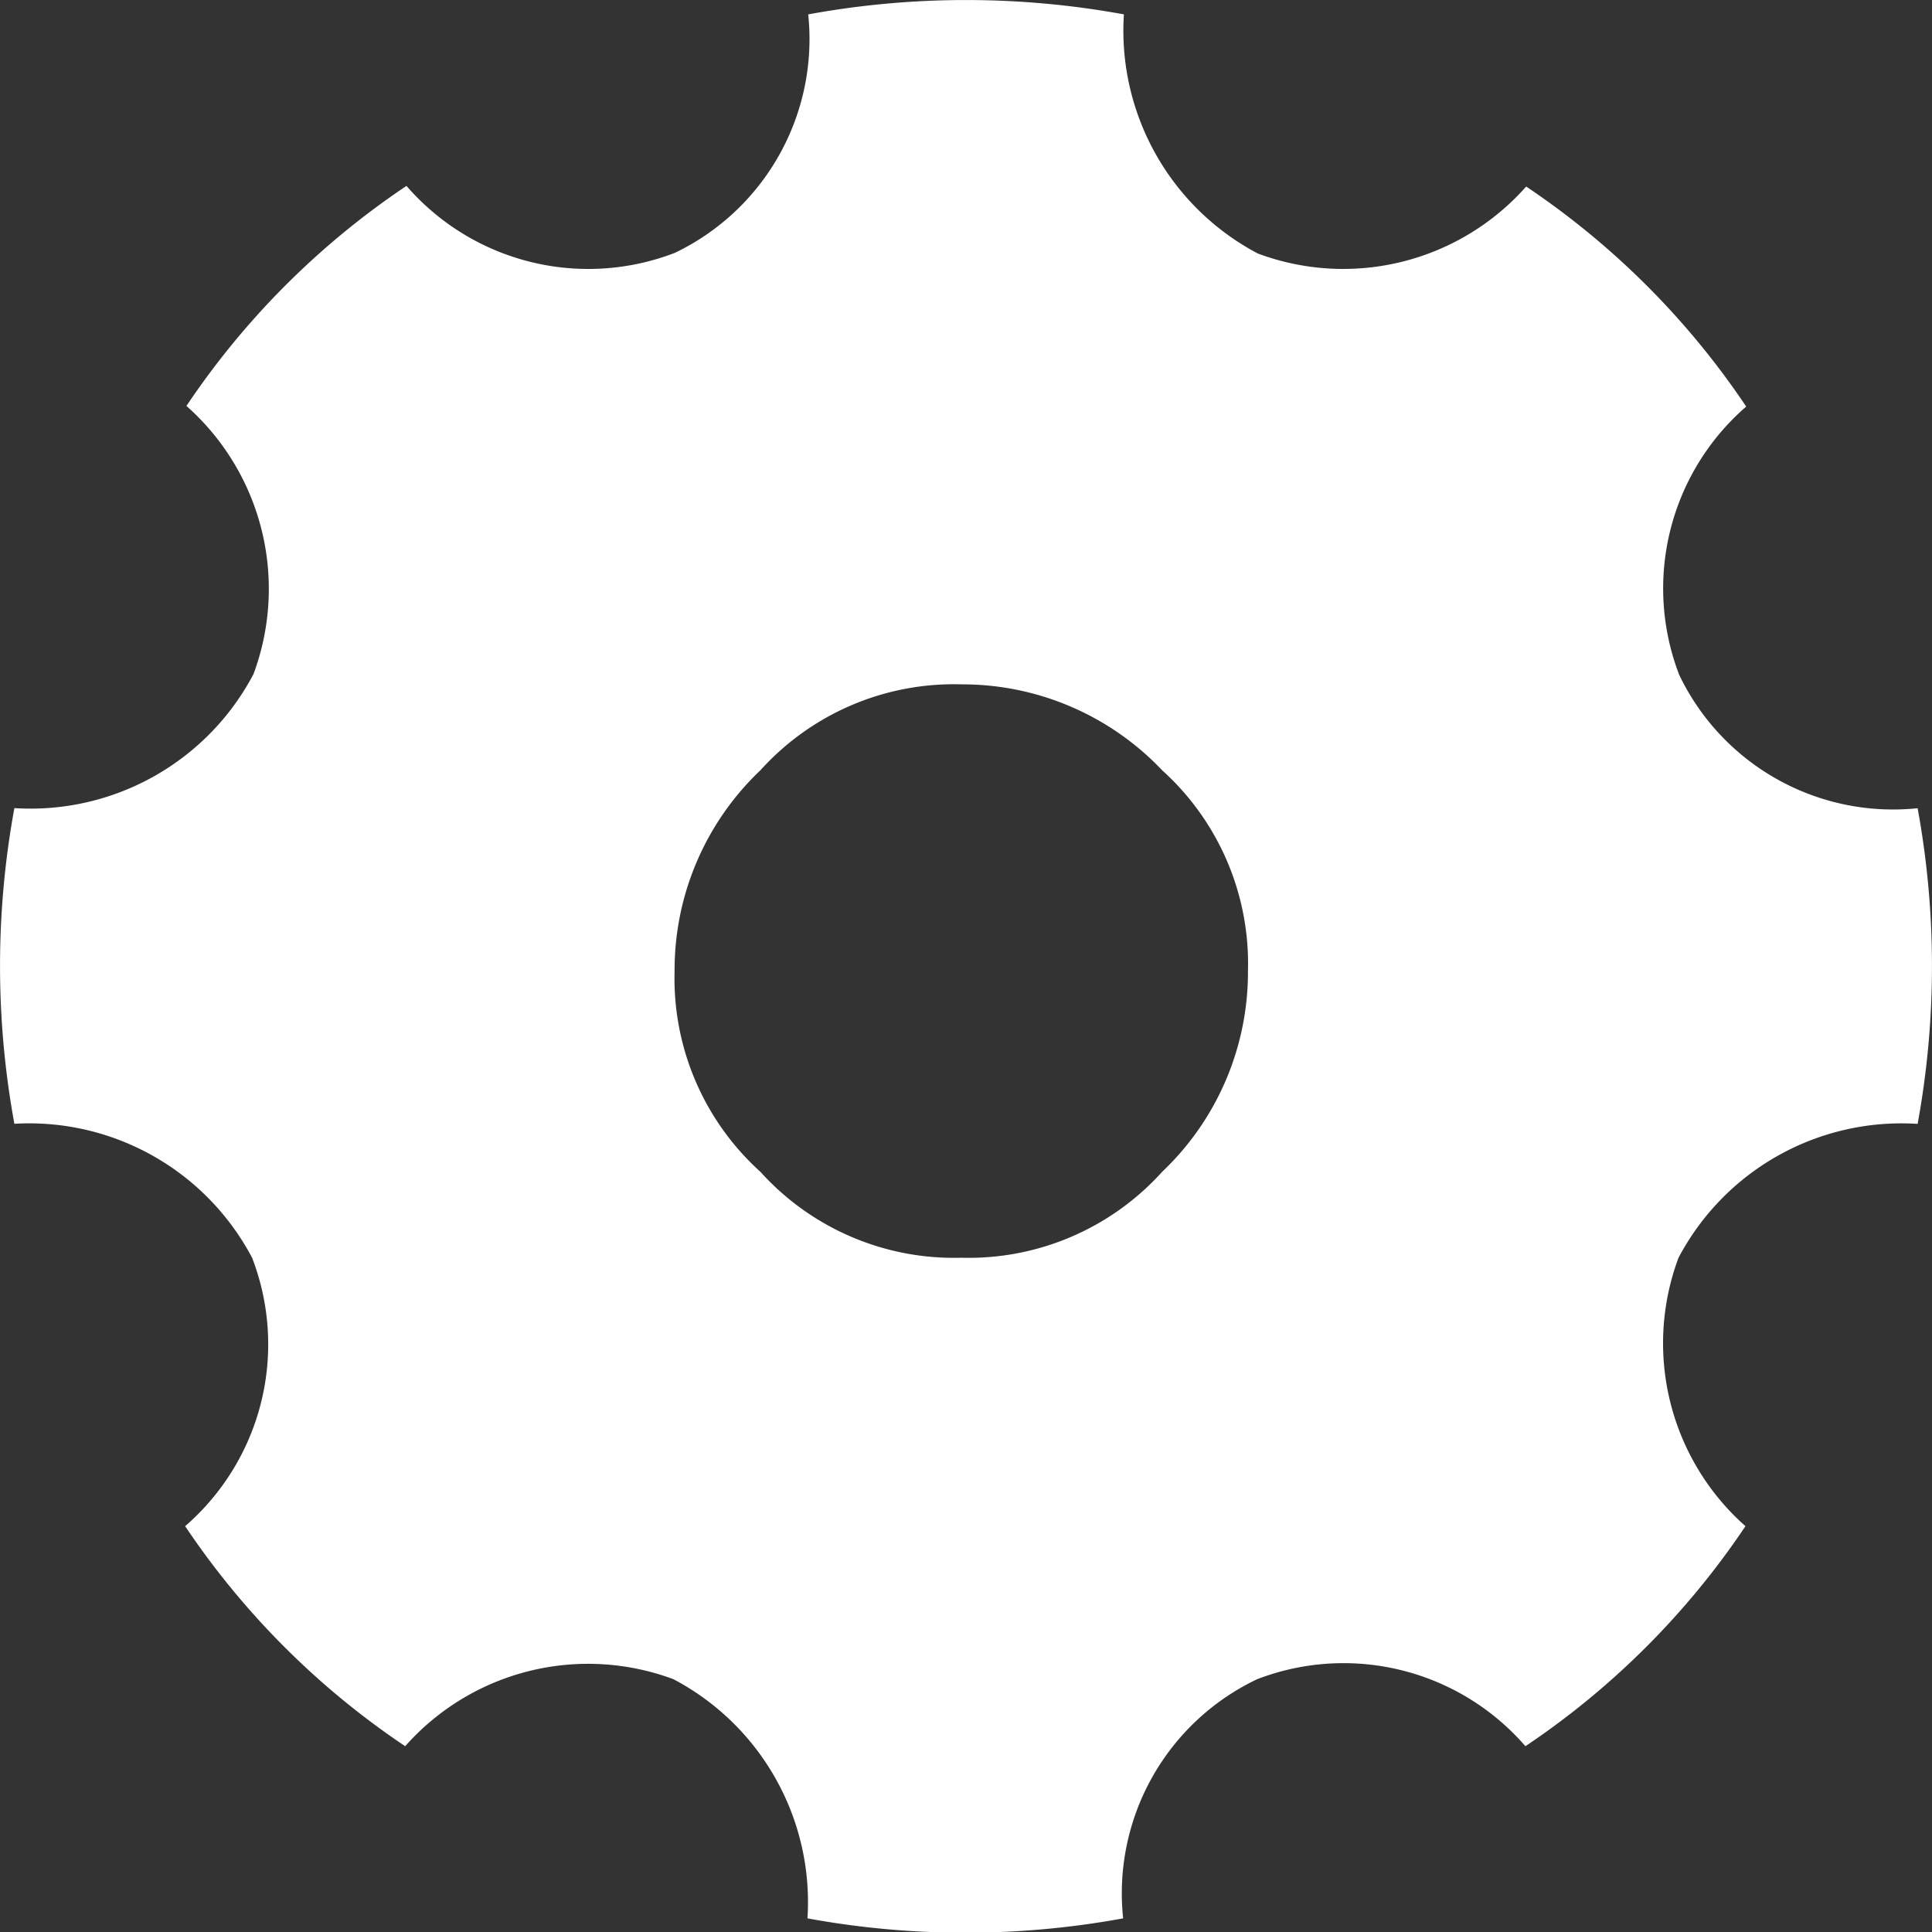 <svg xmlns="http://www.w3.org/2000/svg" width="18" height="18" viewBox="0 0 18 18">
  <rect x="0" y="0" width="18" height="18" fill="#333333" stroke="none"/>
  <path id="setting_ic" d="M.134,10.47a8.153,8.153,0,0,1,0-2.941A2.348,2.348,0,0,0,2.361,6.282a2.276,2.276,0,0,0-.624-2.5,7.478,7.478,0,0,1,2.05-2.05,2.242,2.242,0,0,0,2.5.624A2.209,2.209,0,0,0,7.53.134a8.153,8.153,0,0,1,2.941,0,2.348,2.348,0,0,0,1.248,2.228,2.276,2.276,0,0,0,2.5-.624,7.478,7.478,0,0,1,2.05,2.05,2.242,2.242,0,0,0-.624,2.5A2.209,2.209,0,0,0,17.866,7.53a8.153,8.153,0,0,1,0,2.941,2.348,2.348,0,0,0-2.228,1.248,2.276,2.276,0,0,0,.624,2.5,7.478,7.478,0,0,1-2.05,2.05,2.242,2.242,0,0,0-2.5-.624,2.209,2.209,0,0,0-1.248,2.228,8.153,8.153,0,0,1-2.941,0,2.348,2.348,0,0,0-1.248-2.228,2.276,2.276,0,0,0-2.5.624,7.478,7.478,0,0,1-2.05-2.05,2.242,2.242,0,0,0,.624-2.5A2.348,2.348,0,0,0,.134,10.47m8.822,1.248a2.427,2.427,0,0,0,1.871-.8,2.565,2.565,0,0,0,.8-1.871,2.427,2.427,0,0,0-.8-1.871,2.565,2.565,0,0,0-1.871-.8,2.427,2.427,0,0,0-1.871.8,2.565,2.565,0,0,0-.8,1.871,2.427,2.427,0,0,0,.8,1.871,2.427,2.427,0,0,0,1.871.8" fill="#fff"/>
</svg>
